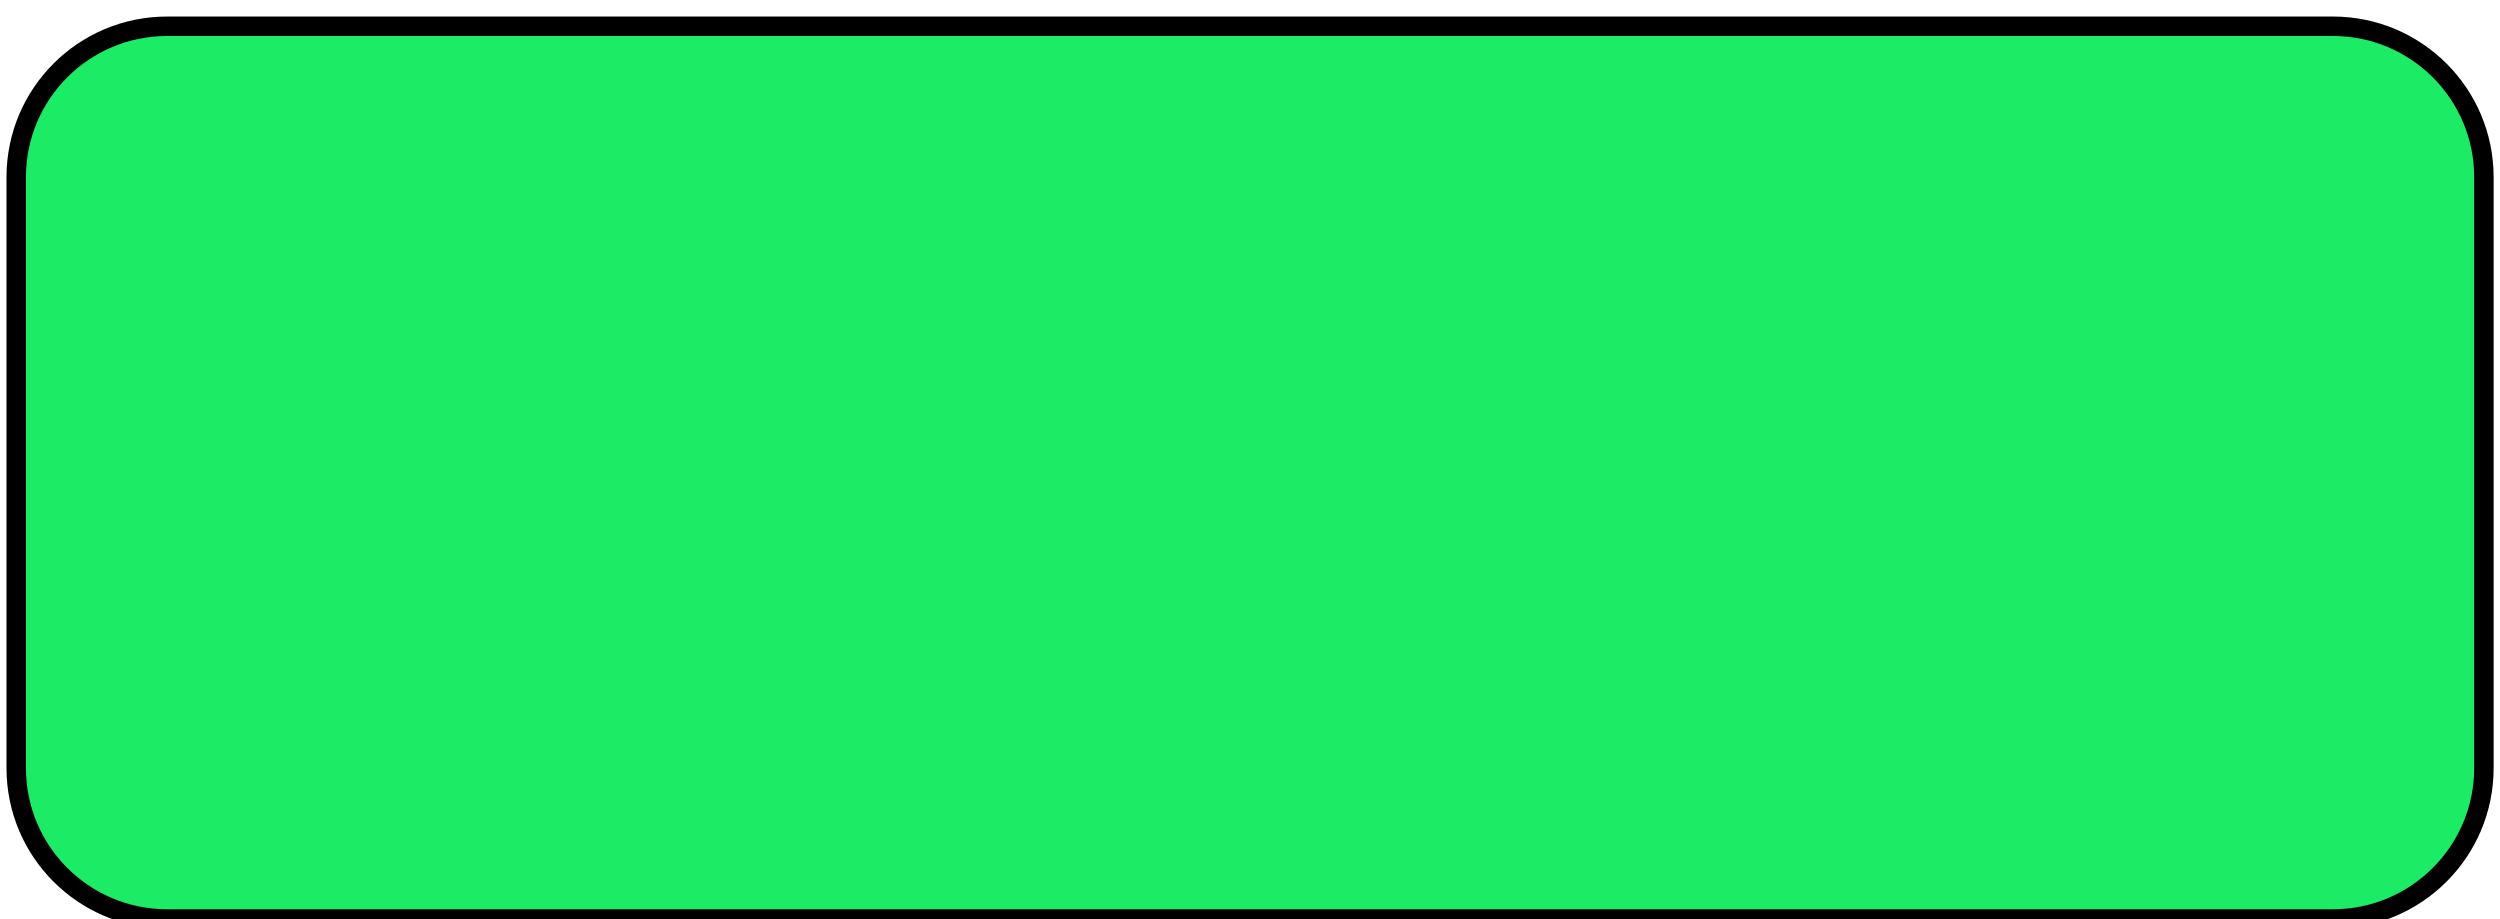 <?xml version="1.0" encoding="UTF-8" standalone="no"?>
<!DOCTYPE svg PUBLIC "-//W3C//DTD SVG 1.1//EN" "http://www.w3.org/Graphics/SVG/1.1/DTD/svg11.dtd">
<svg version="1.1" xmlns="http://www.w3.org/2000/svg" xmlns:xlink="http://www.w3.org/1999/xlink" preserveAspectRatio="xMidYMid meet" viewBox="0 0 128.504 47.244" width="128.5" height="47.24"><defs><path d="M127.68 9.11C127.68 16.73 127.68 31.85 127.68 39.48C127.68 43.77 124.2 47.24 119.92 47.24C96.09 47.24 32.41 47.24 8.59 47.24C4.3 47.24 0.83 43.77 0.83 39.48C0.83 31.85 0.83 16.73 0.83 9.11C0.83 4.82 4.3 1.35 8.59 1.35C32.41 1.35 96.09 1.35 119.92 1.35C124.2 1.35 127.68 4.82 127.68 9.11Z" id="g8PMgUkZt"></path></defs><g><g><g><use xlink:href="#g8PMgUkZt" opacity="1" fill="#1cec65" fill-opacity="1"></use><g><use xlink:href="#g8PMgUkZt" opacity="1" fill-opacity="0" stroke="#000000" stroke-width="1" stroke-opacity="1"></use></g></g></g></g></svg>